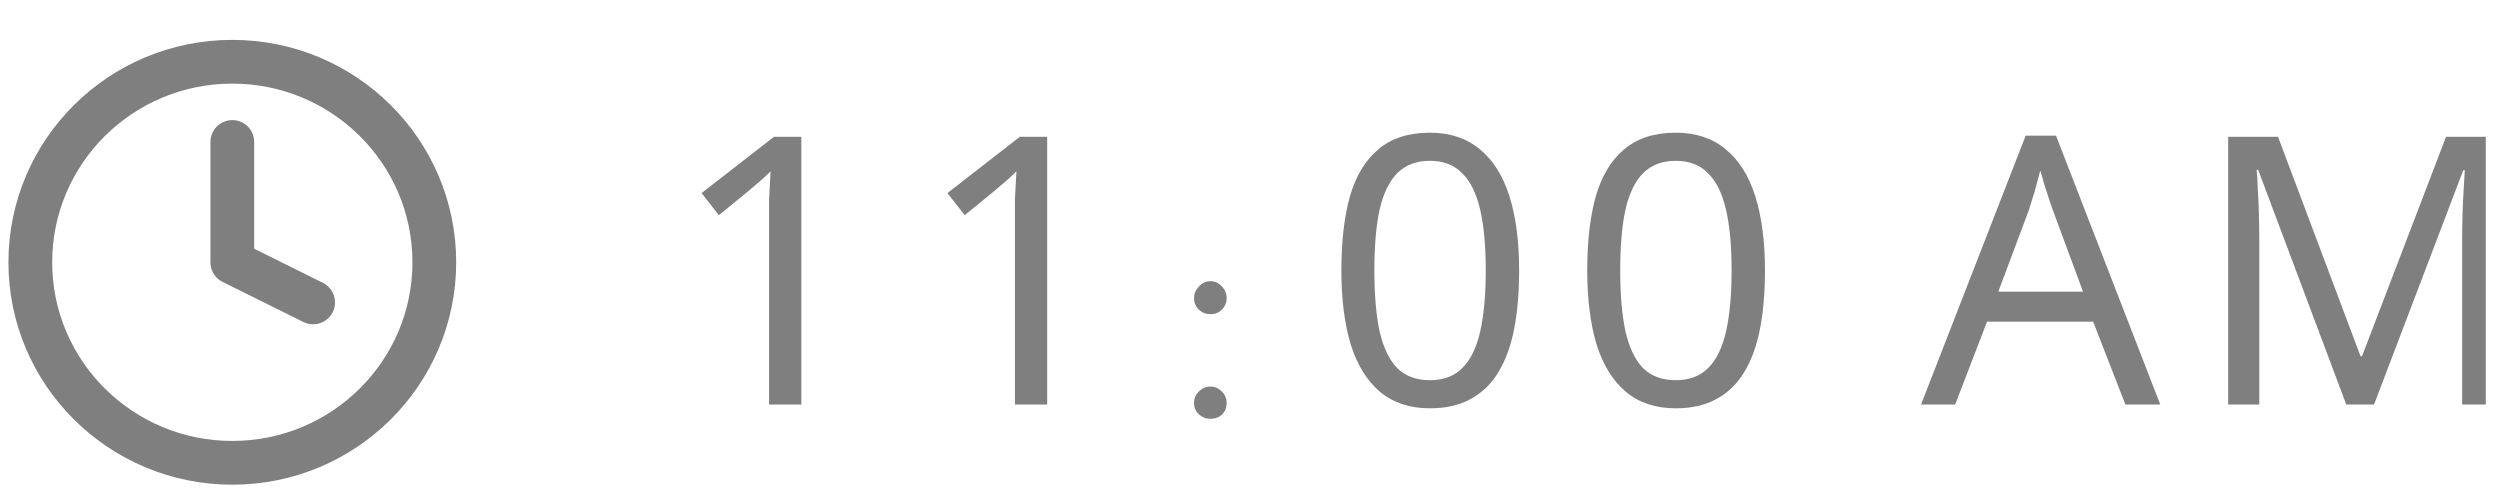 <svg width="80" height="16" viewBox="0 0 80 16" fill="none" xmlns="http://www.w3.org/2000/svg">
<g clip-path="url(#clip0_1_807)">
<ellipse cx="7.434" cy="8.393" rx="6.464" ry="6.417" stroke="black" stroke-opacity="0.5" stroke-width="1.4" stroke-linecap="round" stroke-linejoin="round"/>
<path d="M7.434 4.543V8.394L10.02 9.677" stroke="black" stroke-opacity="0.5" stroke-width="1.4" stroke-linecap="round" stroke-linejoin="round"/>
<path d="M25.643 12.946H24.611V6.958C24.611 6.726 24.611 6.53 24.611 6.37C24.619 6.21 24.627 6.062 24.635 5.926C24.643 5.782 24.651 5.634 24.659 5.482C24.531 5.61 24.415 5.718 24.311 5.806C24.207 5.894 24.075 6.006 23.915 6.142L23.003 6.886L22.451 6.178L24.767 4.378H25.643V12.946ZM33.51 12.946H32.478V6.958C32.478 6.726 32.478 6.53 32.478 6.37C32.486 6.21 32.494 6.062 32.502 5.926C32.51 5.782 32.518 5.634 32.526 5.482C32.398 5.61 32.282 5.718 32.178 5.806C32.074 5.894 31.942 6.006 31.782 6.142L30.87 6.886L30.318 6.178L32.634 4.378H33.51V12.946ZM38.209 9.538C38.209 9.402 38.261 9.278 38.365 9.166C38.469 9.054 38.593 8.998 38.737 8.998C38.881 8.998 39.001 9.054 39.097 9.166C39.201 9.27 39.253 9.394 39.253 9.538C39.253 9.682 39.201 9.806 39.097 9.91C39.001 10.006 38.881 10.054 38.737 10.054C38.593 10.054 38.469 10.006 38.365 9.91C38.261 9.814 38.209 9.69 38.209 9.538ZM38.209 12.898C38.209 12.754 38.261 12.63 38.365 12.526C38.469 12.422 38.593 12.37 38.737 12.37C38.873 12.37 38.993 12.422 39.097 12.526C39.201 12.63 39.253 12.754 39.253 12.898C39.253 13.042 39.205 13.162 39.109 13.258C39.013 13.354 38.889 13.402 38.737 13.402C38.593 13.402 38.469 13.354 38.365 13.258C38.261 13.162 38.209 13.042 38.209 12.898ZM48.612 8.65C48.612 9.346 48.56 9.966 48.456 10.51C48.352 11.054 48.184 11.518 47.952 11.902C47.728 12.278 47.432 12.566 47.064 12.766C46.704 12.966 46.268 13.066 45.756 13.066C45.116 13.066 44.584 12.89 44.16 12.538C43.744 12.186 43.432 11.682 43.224 11.026C43.024 10.362 42.924 9.57 42.924 8.65C42.924 7.722 43.016 6.93 43.2 6.274C43.392 5.618 43.696 5.118 44.112 4.774C44.528 4.422 45.076 4.246 45.756 4.246C46.396 4.246 46.928 4.422 47.352 4.774C47.776 5.118 48.092 5.618 48.3 6.274C48.508 6.93 48.612 7.722 48.612 8.65ZM43.98 8.65C43.98 9.434 44.036 10.086 44.148 10.606C44.268 11.126 44.456 11.518 44.712 11.782C44.976 12.038 45.324 12.166 45.756 12.166C46.188 12.166 46.532 12.038 46.788 11.782C47.052 11.526 47.244 11.138 47.364 10.618C47.484 10.09 47.544 9.434 47.544 8.65C47.544 7.866 47.484 7.218 47.364 6.706C47.244 6.186 47.052 5.798 46.788 5.542C46.532 5.278 46.188 5.146 45.756 5.146C45.324 5.146 44.976 5.278 44.712 5.542C44.456 5.798 44.268 6.186 44.148 6.706C44.036 7.218 43.98 7.866 43.98 8.65ZM56.479 8.65C56.479 9.346 56.427 9.966 56.323 10.51C56.219 11.054 56.051 11.518 55.819 11.902C55.595 12.278 55.299 12.566 54.931 12.766C54.571 12.966 54.135 13.066 53.623 13.066C52.983 13.066 52.451 12.89 52.027 12.538C51.611 12.186 51.299 11.682 51.091 11.026C50.891 10.362 50.791 9.57 50.791 8.65C50.791 7.722 50.883 6.93 51.067 6.274C51.259 5.618 51.563 5.118 51.979 4.774C52.395 4.422 52.943 4.246 53.623 4.246C54.263 4.246 54.795 4.422 55.219 4.774C55.643 5.118 55.959 5.618 56.167 6.274C56.375 6.93 56.479 7.722 56.479 8.65ZM51.847 8.65C51.847 9.434 51.903 10.086 52.015 10.606C52.135 11.126 52.323 11.518 52.579 11.782C52.843 12.038 53.191 12.166 53.623 12.166C54.055 12.166 54.399 12.038 54.655 11.782C54.919 11.526 55.111 11.138 55.231 10.618C55.351 10.09 55.411 9.434 55.411 8.65C55.411 7.866 55.351 7.218 55.231 6.706C55.111 6.186 54.919 5.798 54.655 5.542C54.399 5.278 54.055 5.146 53.623 5.146C53.191 5.146 52.843 5.278 52.579 5.542C52.323 5.798 52.135 6.186 52.015 6.706C51.903 7.218 51.847 7.866 51.847 8.65ZM68.013 12.946L66.981 10.294H63.585L62.565 12.946H61.473L64.821 4.342H65.793L69.129 12.946H68.013ZM65.697 6.742C65.673 6.678 65.633 6.562 65.577 6.394C65.521 6.226 65.465 6.054 65.409 5.878C65.361 5.694 65.321 5.554 65.289 5.458C65.249 5.618 65.205 5.782 65.157 5.95C65.117 6.11 65.073 6.258 65.025 6.394C64.985 6.53 64.949 6.646 64.917 6.742L63.945 9.334H66.657L65.697 6.742ZM75.081 12.946L72.261 5.434H72.213C72.229 5.594 72.241 5.798 72.249 6.046C72.265 6.294 72.277 6.566 72.285 6.862C72.293 7.15 72.297 7.446 72.297 7.75V12.946H71.301V4.378H72.897L75.537 11.398H75.585L78.273 4.378H79.857V12.946H78.789V7.678C78.789 7.398 78.793 7.122 78.801 6.85C78.809 6.57 78.821 6.31 78.837 6.07C78.853 5.822 78.865 5.614 78.873 5.446H78.825L75.969 12.946H75.081Z" fill="black" fill-opacity="0.5"/>
</g>
<defs>
<clipPath id="clip0_1_807">
<rect width="79.545" height="15.868" fill="white"/>
</clipPath>
</defs>
</svg>
